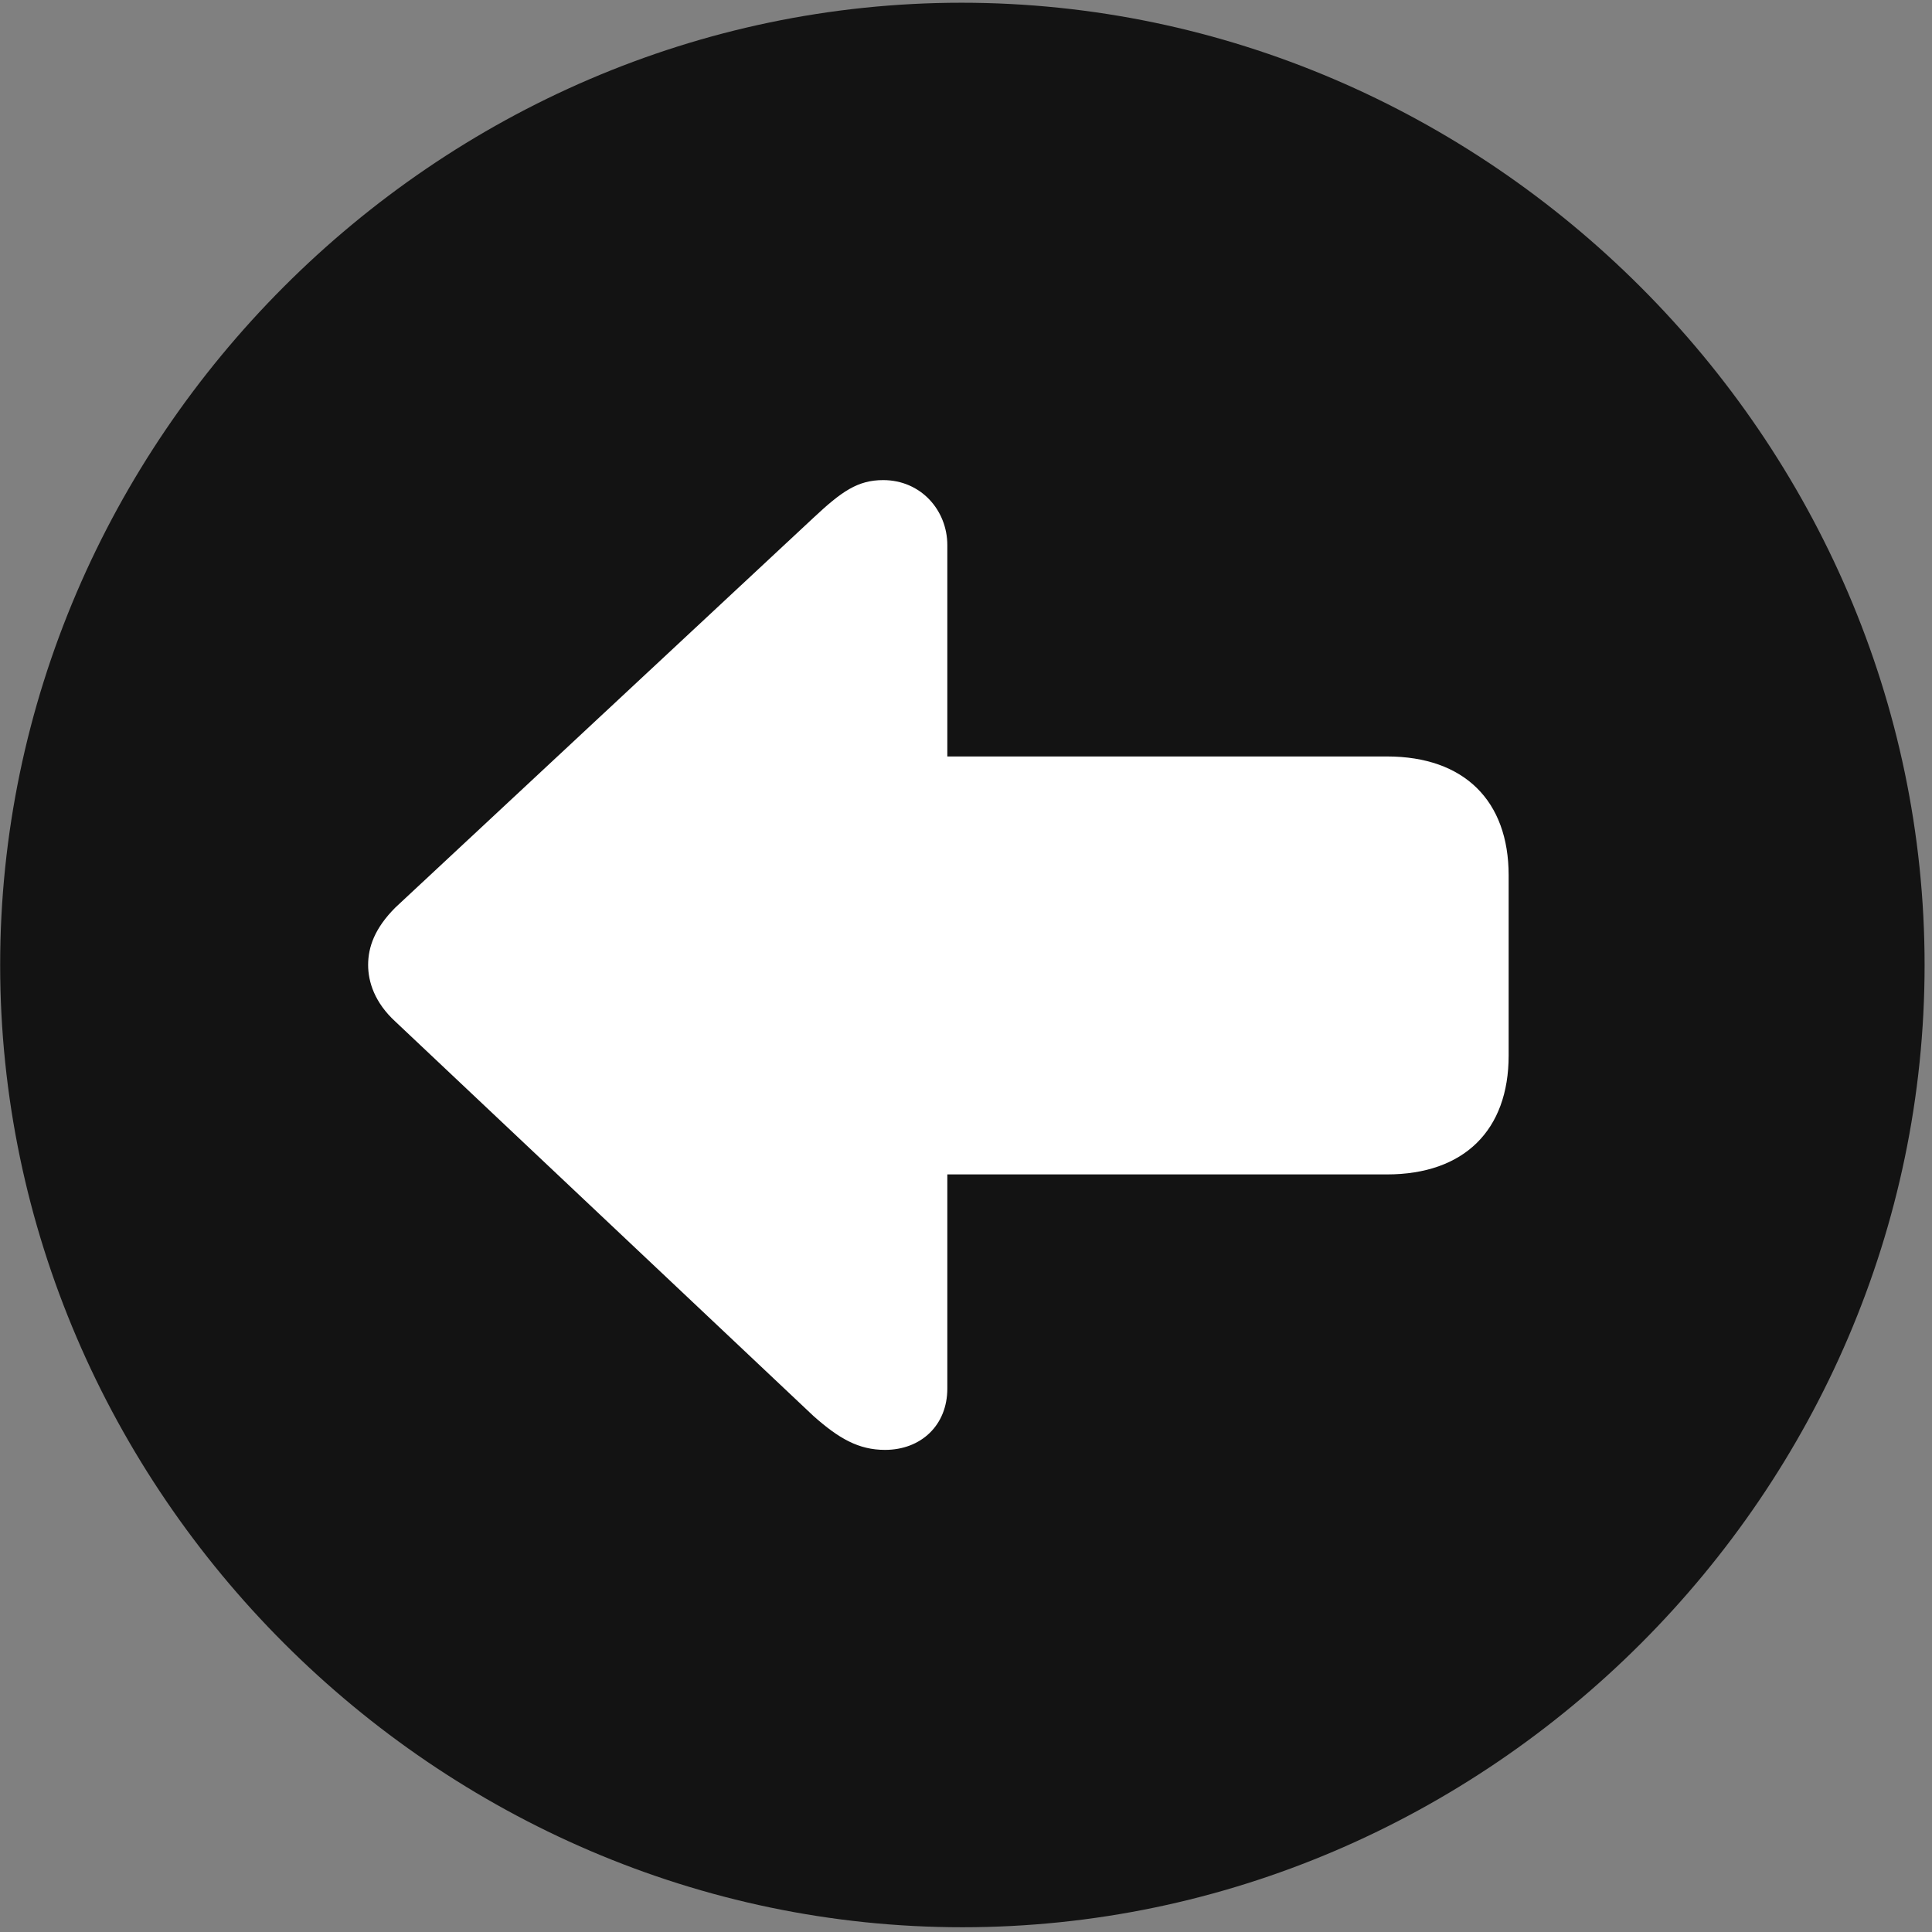 <svg width="24" height="24" viewBox="0 0 24 24" fill="none" xmlns="http://www.w3.org/2000/svg">
<rect x="0" y="0" width="24" height="24" fill="#808080" stroke="none"/>
<g clip-path="url(#clip0_2207_1270)">
<path d="M11.955 23.941C18.494 23.941 23.908 18.526 23.908 11.987C23.908 5.46 18.483 0.034 11.944 0.034C5.416 0.034 0.002 5.46 0.002 11.987C0.002 18.526 5.428 23.941 11.955 23.941Z" fill="black" fill-opacity="0.85"/>
<path d="M4.573 11.987C4.573 11.765 4.655 11.53 4.912 11.273L10.104 6.433C10.455 6.104 10.655 5.964 10.971 5.964C11.44 5.964 11.768 6.339 11.768 6.772V9.397H17.229C18.19 9.397 18.741 9.948 18.741 10.874V13.112C18.741 14.038 18.19 14.589 17.229 14.589H11.768V17.249C11.768 17.706 11.44 18.011 10.994 18.011C10.666 18.011 10.42 17.87 10.104 17.589L4.912 12.691C4.655 12.456 4.573 12.198 4.573 11.987Z" fill="white"/>
</g>
<defs>
<clipPath id="clip0_2207_1270">
<rect width="23.906" height="23.918" fill="white" transform="translate(0.002 0.022)"/>
</clipPath>
</defs>
</svg>
